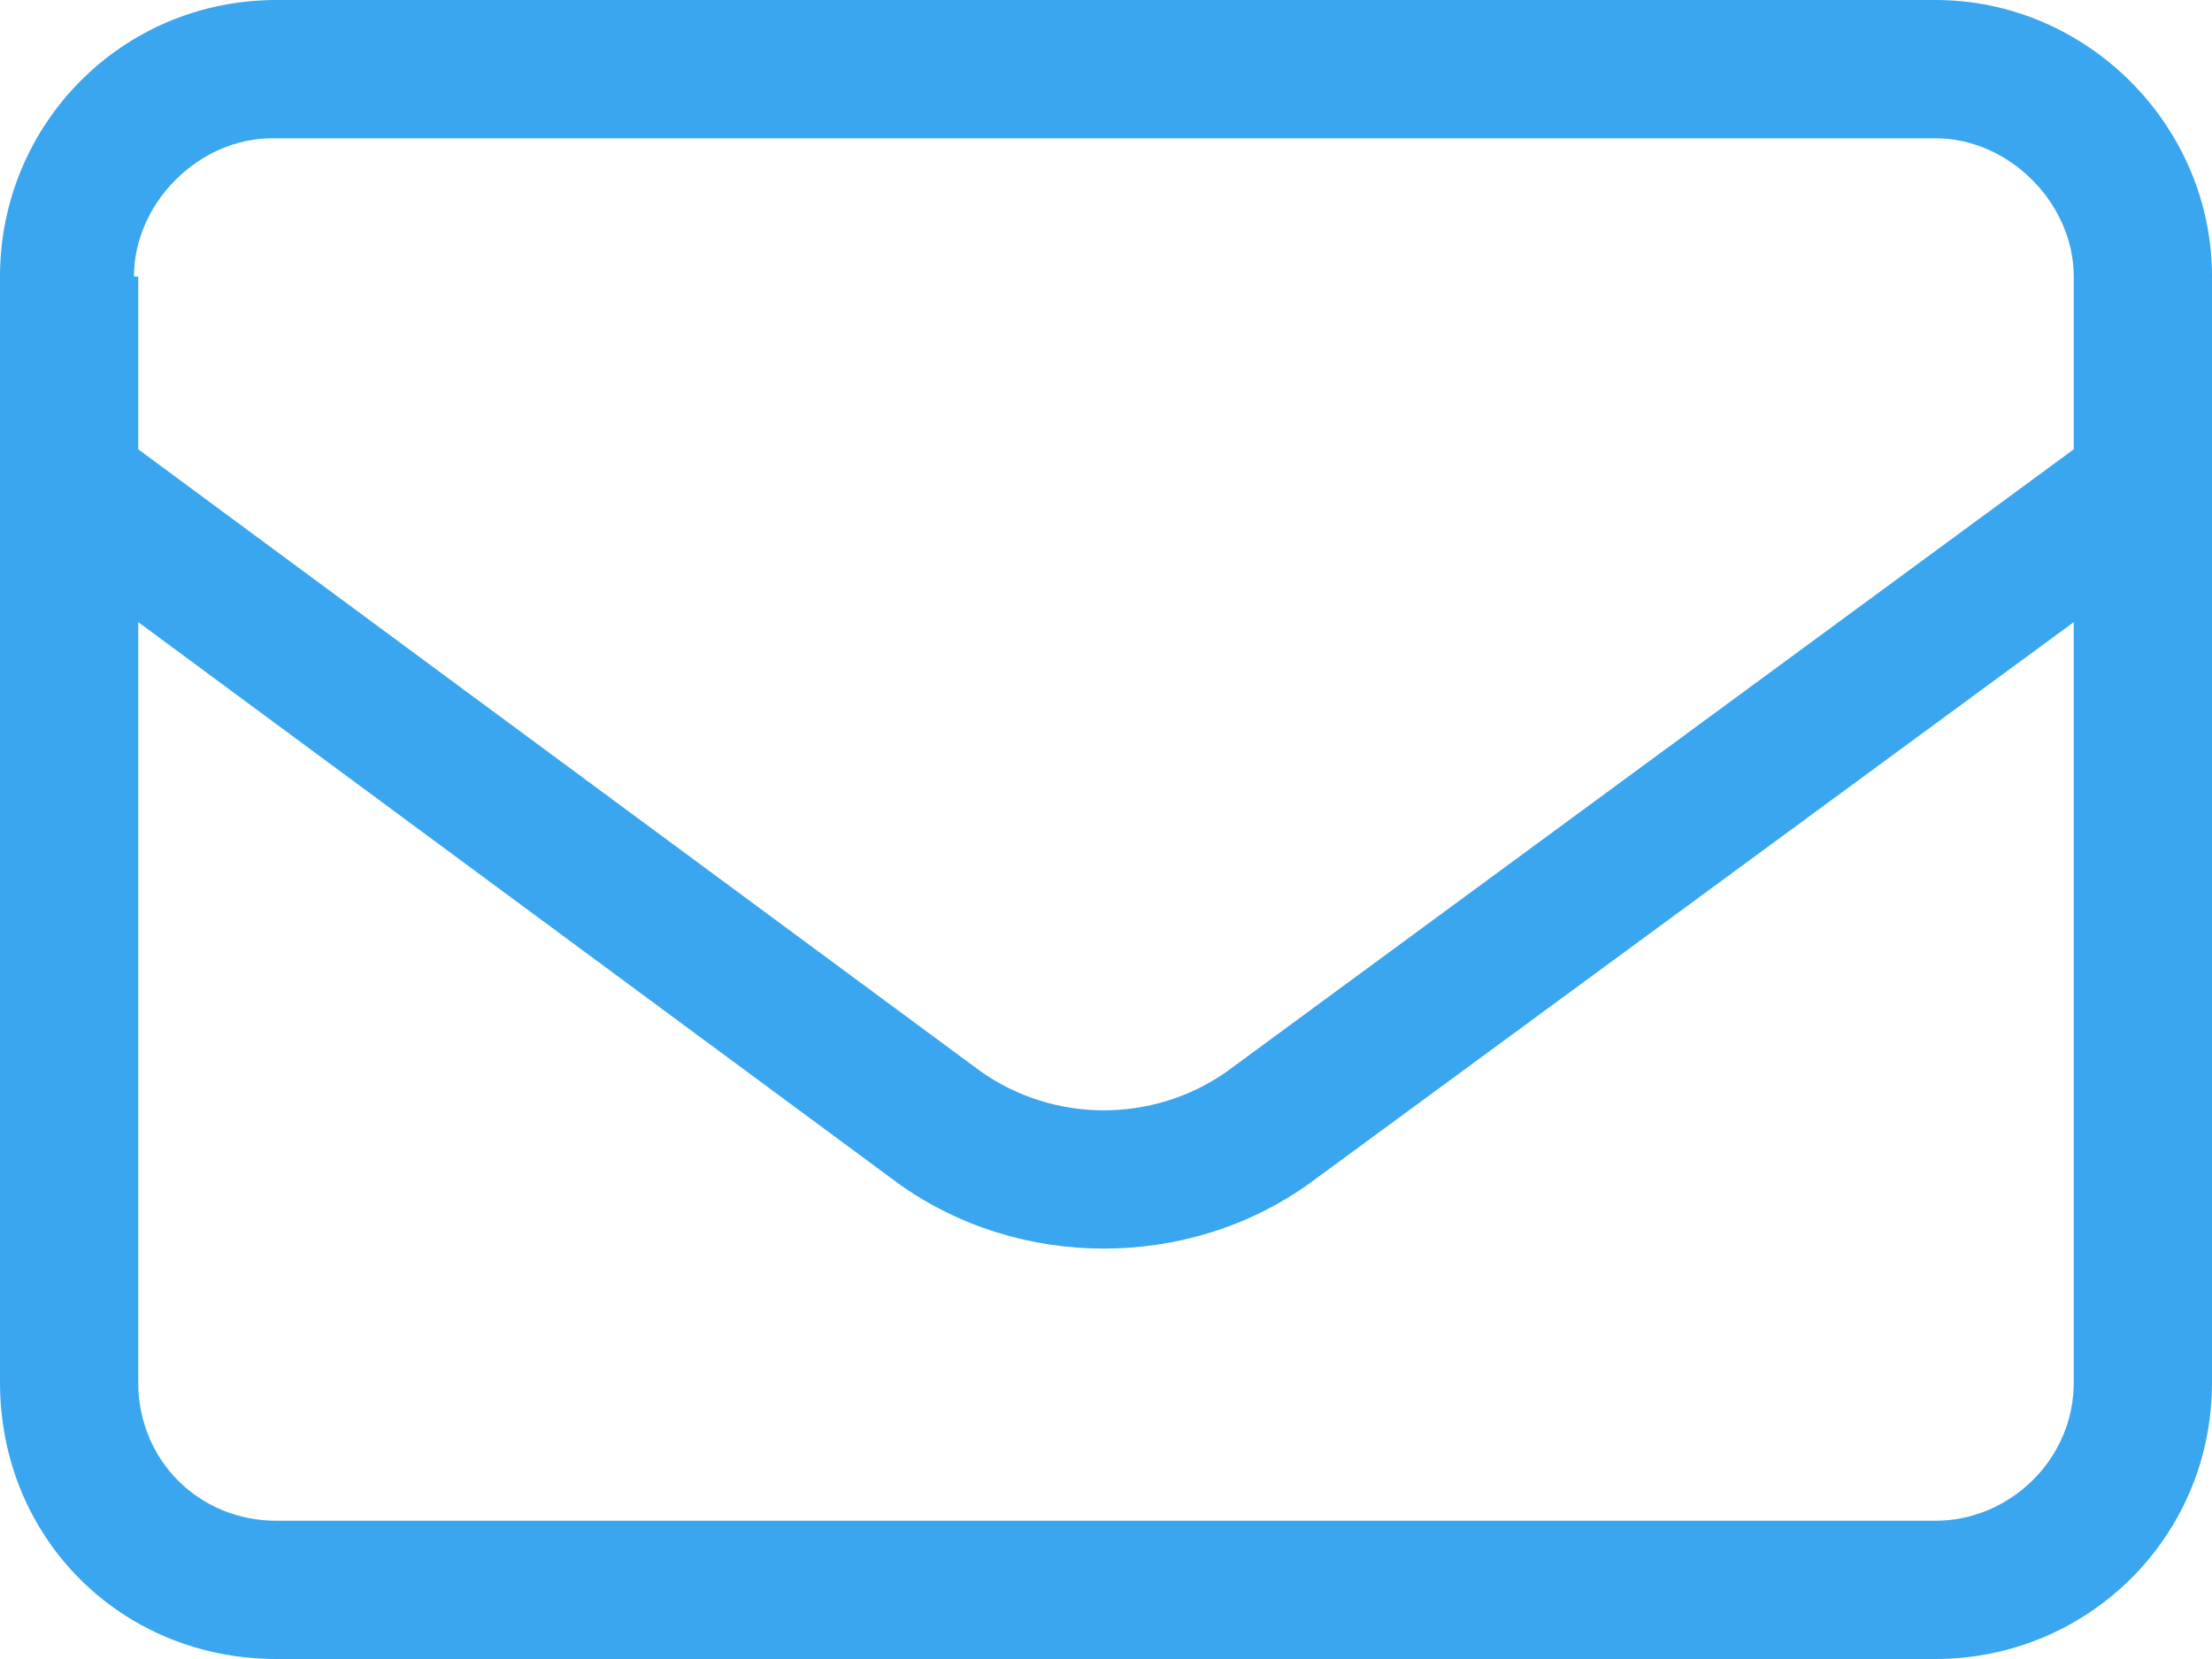 <svg width="16" height="12" viewBox="0 0 16 12" fill="none" xmlns="http://www.w3.org/2000/svg">
<path d="M0 2C0 0.906 0.875 0 2 0H14C15.094 0 16 0.906 16 2V10C16 11.125 15.094 12 14 12H2C0.875 12 0 11.125 0 10V2ZM1 2V3.25L7.094 7.75C7.625 8.125 8.344 8.125 8.875 7.75L15 3.25V2C15 1.469 14.531 1 14 1H1.969C1.438 1 0.969 1.469 0.969 2H1ZM1 4.5V10C1 10.562 1.438 11 2 11H14C14.531 11 15 10.562 15 10V4.5L9.469 8.562C8.594 9.188 7.375 9.188 6.5 8.562L1 4.5Z" fill="#39A6EF"/>
</svg>
